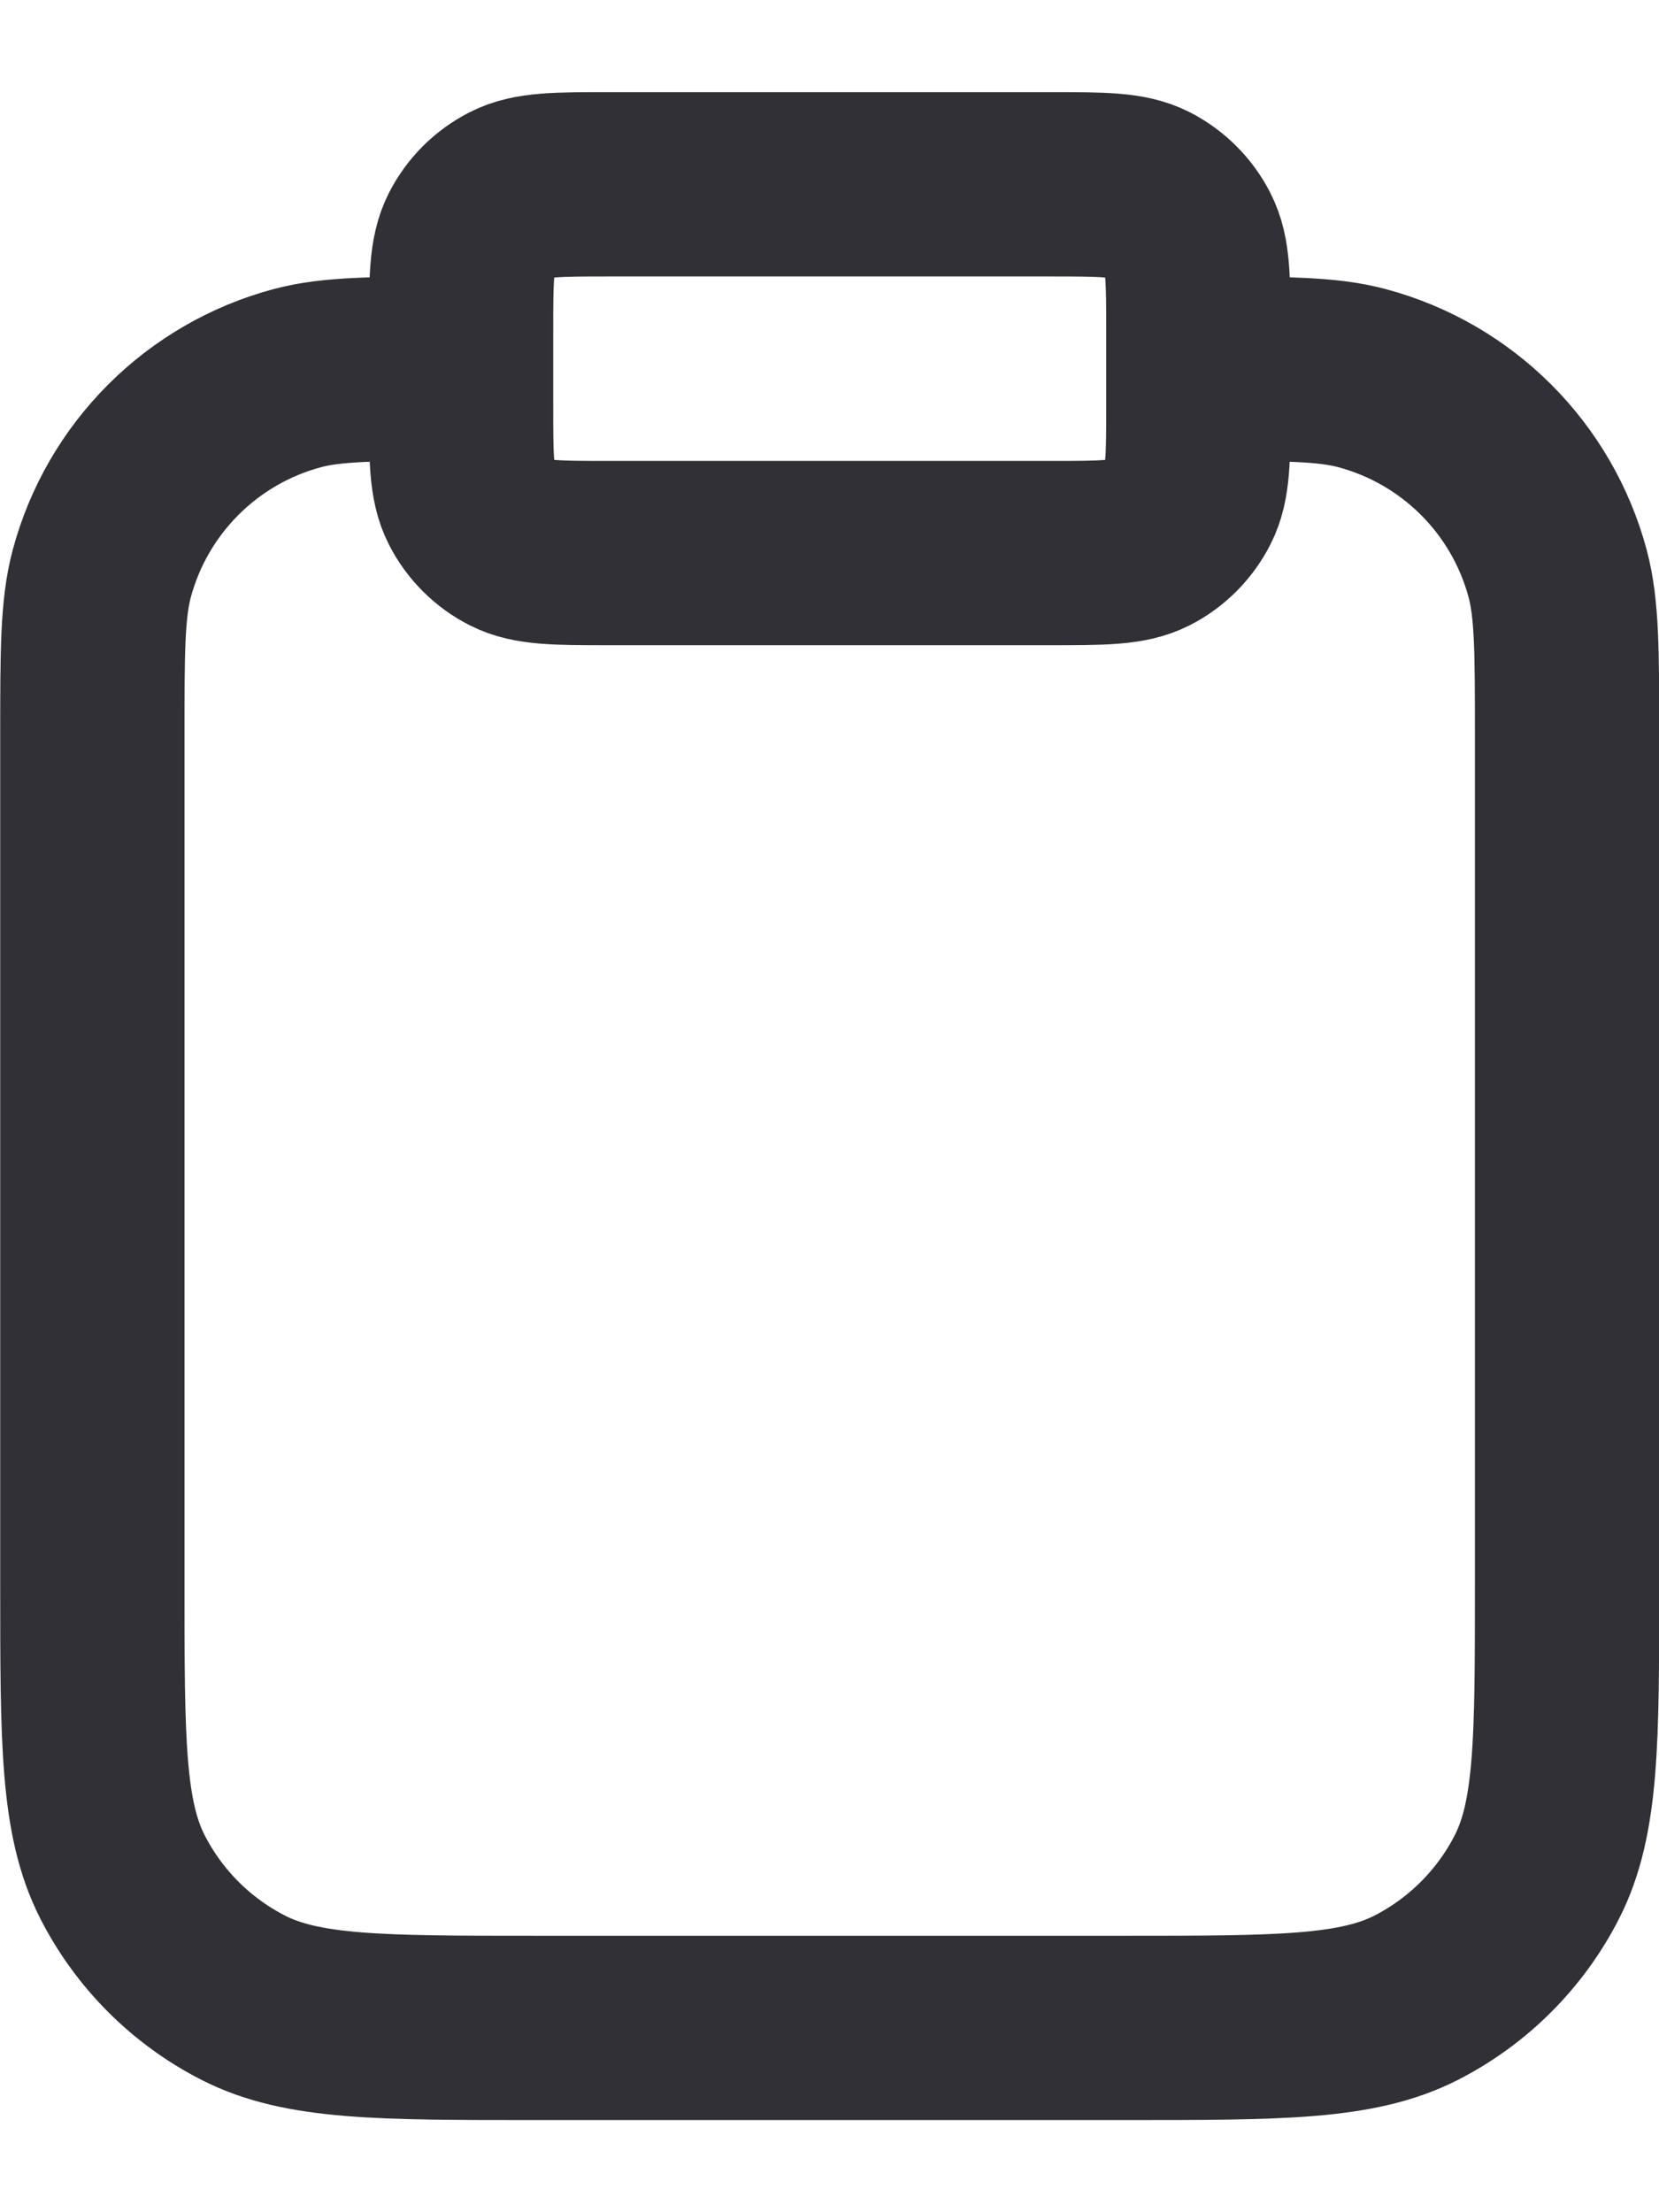 <svg width="12" height="16" viewBox="0 0 12 16" fill="none" xmlns="http://www.w3.org/2000/svg">
<path d="M8.668 2.667C9.288 2.667 9.598 2.667 9.852 2.735C10.543 2.92 11.082 3.459 11.267 4.149C11.335 4.404 11.335 4.714 11.335 5.333V11.467C11.335 12.587 11.335 13.147 11.117 13.575C10.925 13.951 10.619 14.257 10.243 14.449C9.815 14.667 9.255 14.667 8.135 14.667H3.868C2.748 14.667 2.188 14.667 1.76 14.449C1.384 14.257 1.078 13.951 0.886 13.575C0.668 13.147 0.668 12.587 0.668 11.467V5.333C0.668 4.714 0.668 4.404 0.736 4.149C0.921 3.459 1.46 2.92 2.15 2.735C2.405 2.667 2.715 2.667 3.335 2.667M4.401 4H7.601C7.975 4 8.161 4 8.304 3.928C8.429 3.864 8.531 3.762 8.595 3.636C8.668 3.494 8.668 3.307 8.668 2.933V2.4C8.668 2.027 8.668 1.84 8.595 1.698C8.531 1.572 8.429 1.47 8.304 1.406C8.161 1.333 7.975 1.333 7.601 1.333H4.401C4.028 1.333 3.841 1.333 3.699 1.406C3.573 1.47 3.471 1.572 3.407 1.698C3.335 1.84 3.335 2.027 3.335 2.4V2.933C3.335 3.307 3.335 3.494 3.407 3.636C3.471 3.762 3.573 3.864 3.699 3.928C3.841 4 4.028 4 4.401 4Z" stroke="#303036" stroke-width="1.333" stroke-linecap="round" stroke-linejoin="round"/>
</svg>
